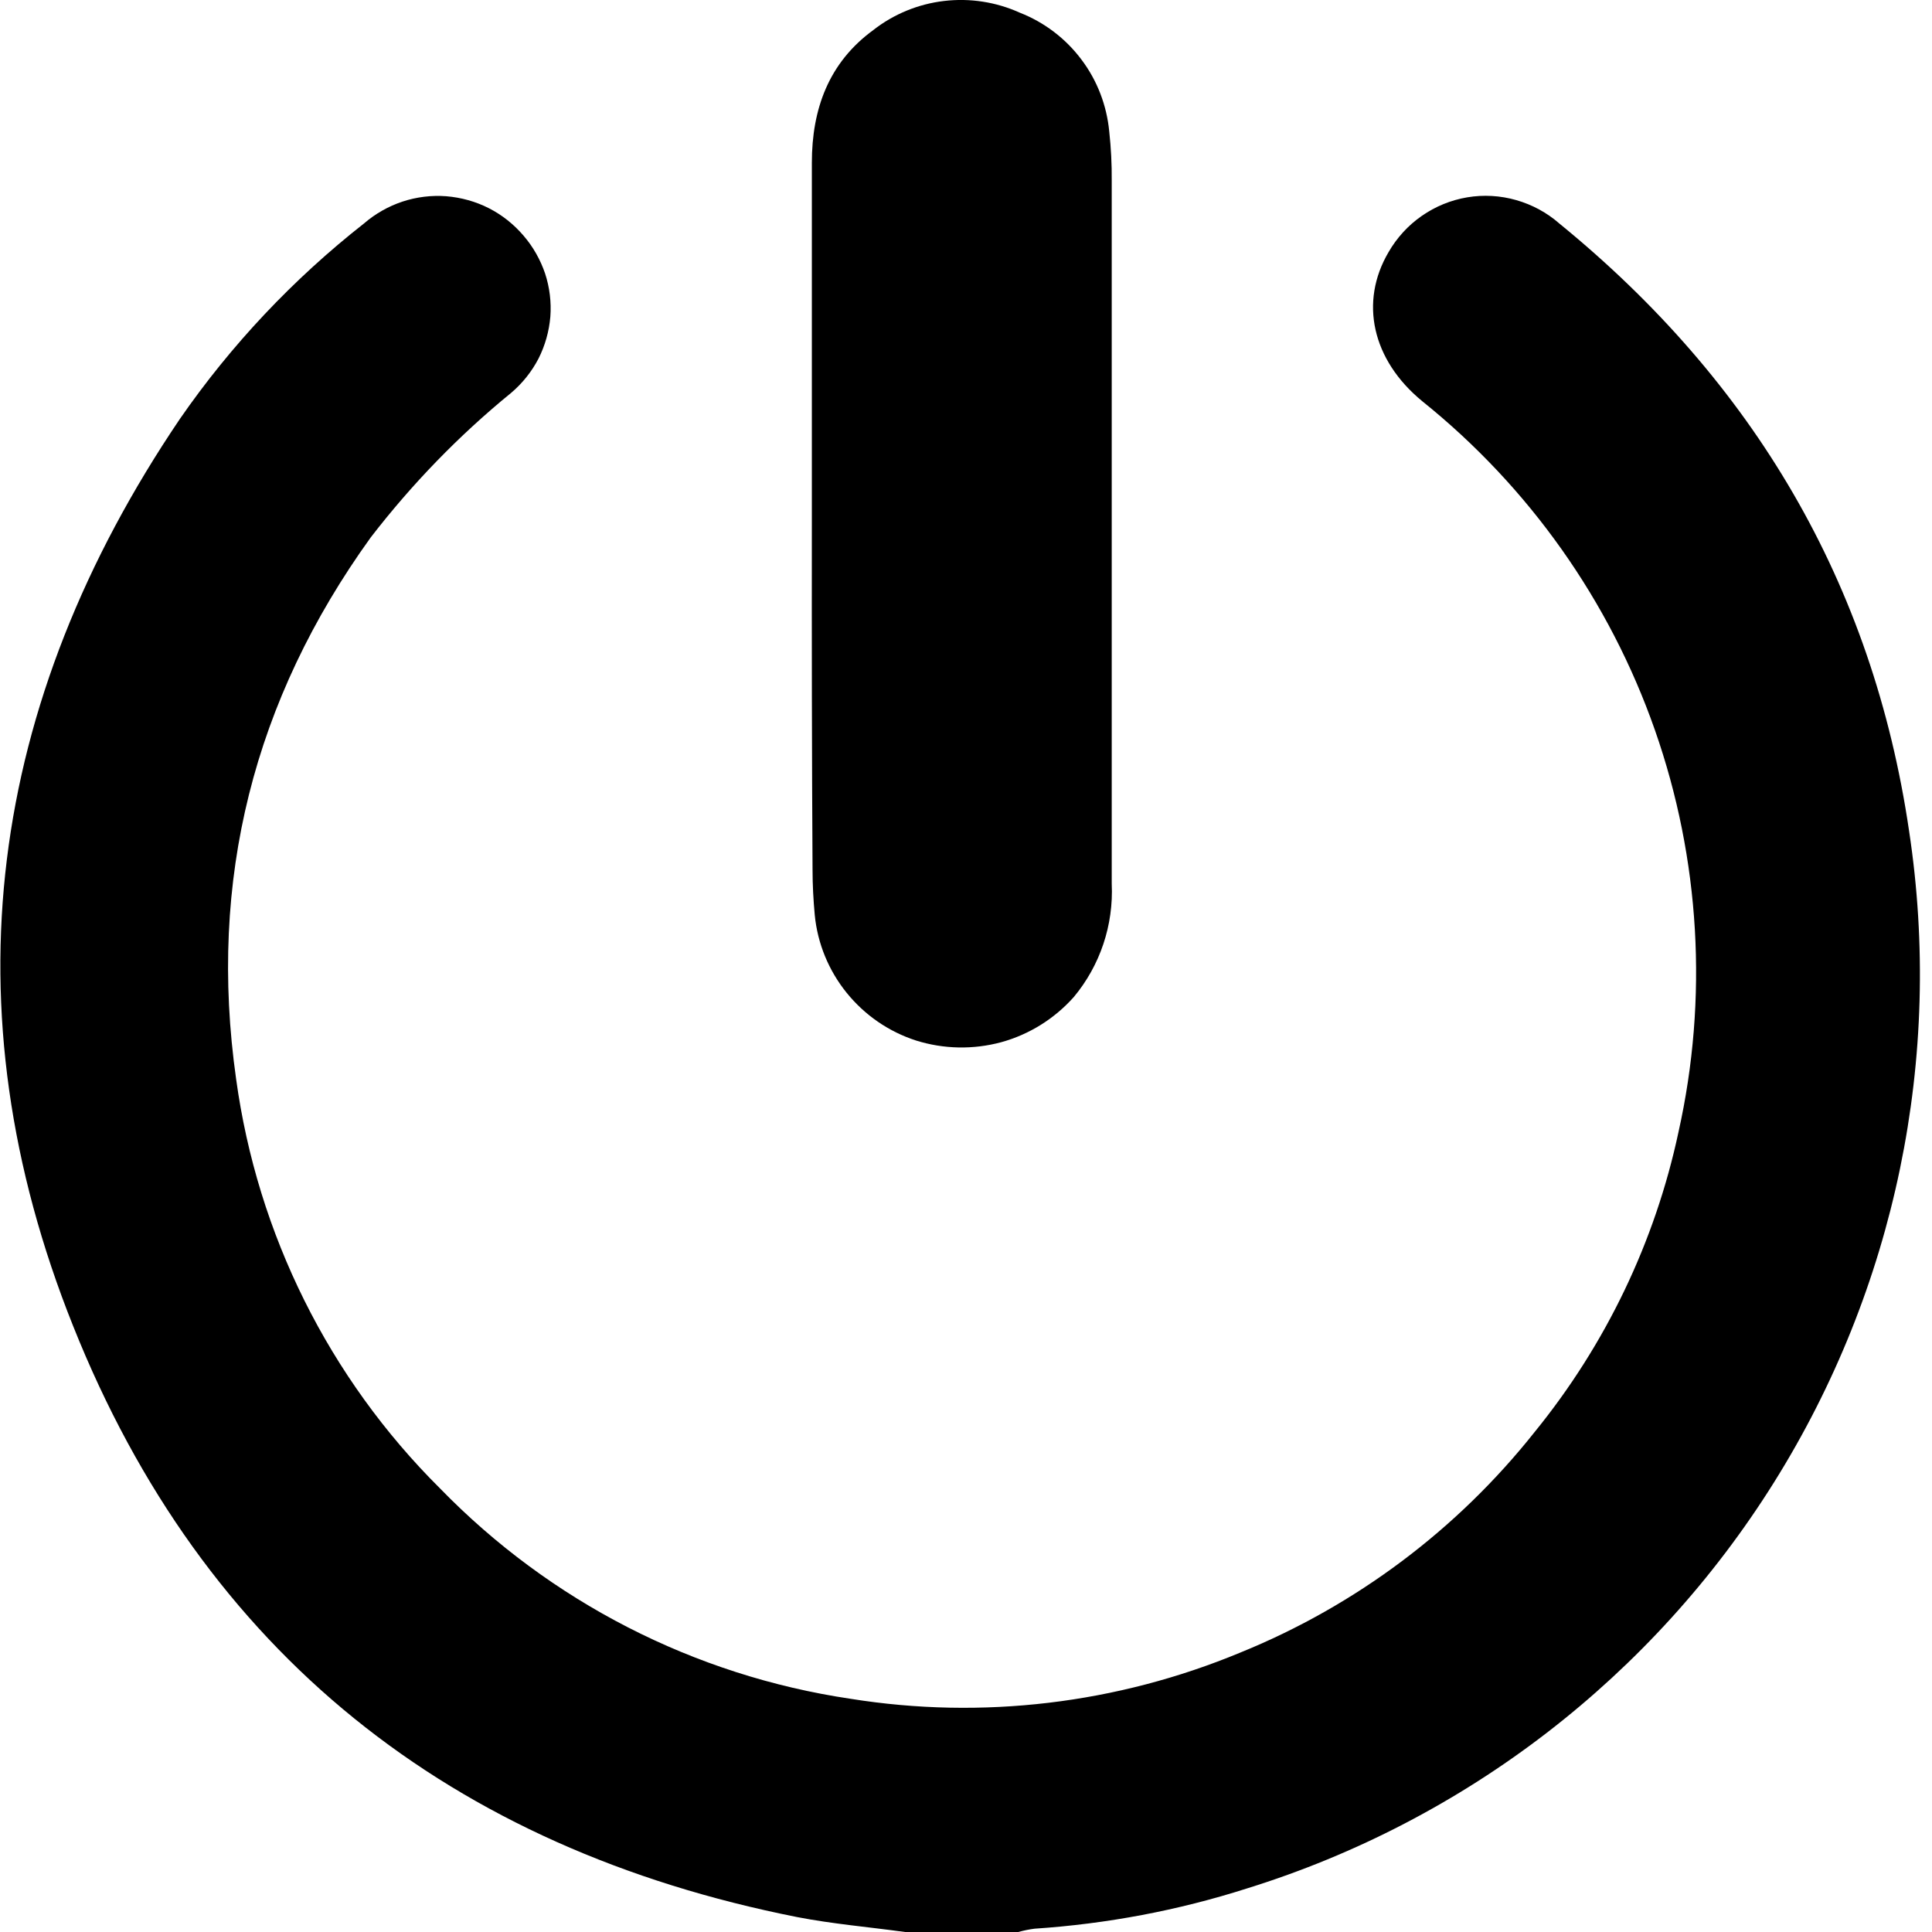 <svg width="14" height="14" viewBox="0 0 14 14" fill="none" xmlns="http://www.w3.org/2000/svg">
<g clip-path="url(#clip0_3108_1929)">
<path d="M6.558 14C6.298 13.964 6.035 13.942 5.777 13.892C3.268 13.395 1.475 11.978 0.53 9.609C-0.392 7.305 -0.087 5.091 1.304 3.035C1.675 2.499 2.125 2.022 2.638 1.619C2.719 1.549 2.814 1.495 2.916 1.461C3.019 1.427 3.127 1.414 3.234 1.422C3.342 1.431 3.447 1.46 3.543 1.509C3.639 1.558 3.724 1.626 3.794 1.708C3.863 1.788 3.916 1.882 3.95 1.982C3.983 2.083 3.996 2.19 3.988 2.295C3.979 2.401 3.95 2.504 3.902 2.599C3.853 2.693 3.786 2.777 3.705 2.846C3.326 3.155 2.985 3.507 2.686 3.895C1.838 5.072 1.507 6.379 1.711 7.819C1.865 8.943 2.384 9.986 3.188 10.785C3.986 11.606 5.031 12.142 6.163 12.31C7.117 12.463 8.095 12.346 8.988 11.975C9.825 11.635 10.561 11.083 11.122 10.375C11.636 9.743 11.993 8.999 12.163 8.203C12.379 7.235 12.32 6.226 11.992 5.29C11.664 4.354 11.08 3.529 10.307 2.908C9.941 2.608 9.85 2.187 10.062 1.827C10.122 1.723 10.204 1.633 10.302 1.565C10.401 1.496 10.513 1.45 10.632 1.43C10.75 1.41 10.872 1.417 10.987 1.45C11.103 1.483 11.21 1.541 11.3 1.62C12.704 2.765 13.57 4.225 13.834 6.022C14.083 7.662 13.735 9.336 12.855 10.742C11.975 12.148 10.62 13.192 9.037 13.684C8.537 13.844 8.02 13.941 7.497 13.976C7.458 13.981 7.418 13.989 7.379 14H6.558Z" fill="black"/>
<path d="M5.883 3.803C5.883 2.929 5.883 2.055 5.883 1.18C5.883 0.79 6.005 0.454 6.328 0.218C6.476 0.102 6.654 0.029 6.841 0.007C7.028 -0.015 7.218 0.014 7.39 0.092C7.567 0.161 7.722 0.279 7.836 0.431C7.951 0.583 8.02 0.764 8.038 0.953C8.051 1.071 8.057 1.19 8.056 1.309C8.056 3.007 8.056 4.706 8.056 6.404C8.07 6.703 7.972 6.996 7.781 7.225C7.641 7.382 7.459 7.496 7.256 7.552C7.053 7.607 6.839 7.603 6.638 7.54C6.44 7.476 6.266 7.356 6.135 7.194C6.005 7.033 5.924 6.837 5.904 6.63C5.894 6.521 5.888 6.412 5.888 6.303C5.883 5.47 5.882 4.637 5.883 3.803Z" fill="black"/>
</g>
<defs>
<clipPath id="clip0_3108_1929">
<rect width="13.911" height="14" fill="white"/>
</clipPath>
</defs>
</svg>
